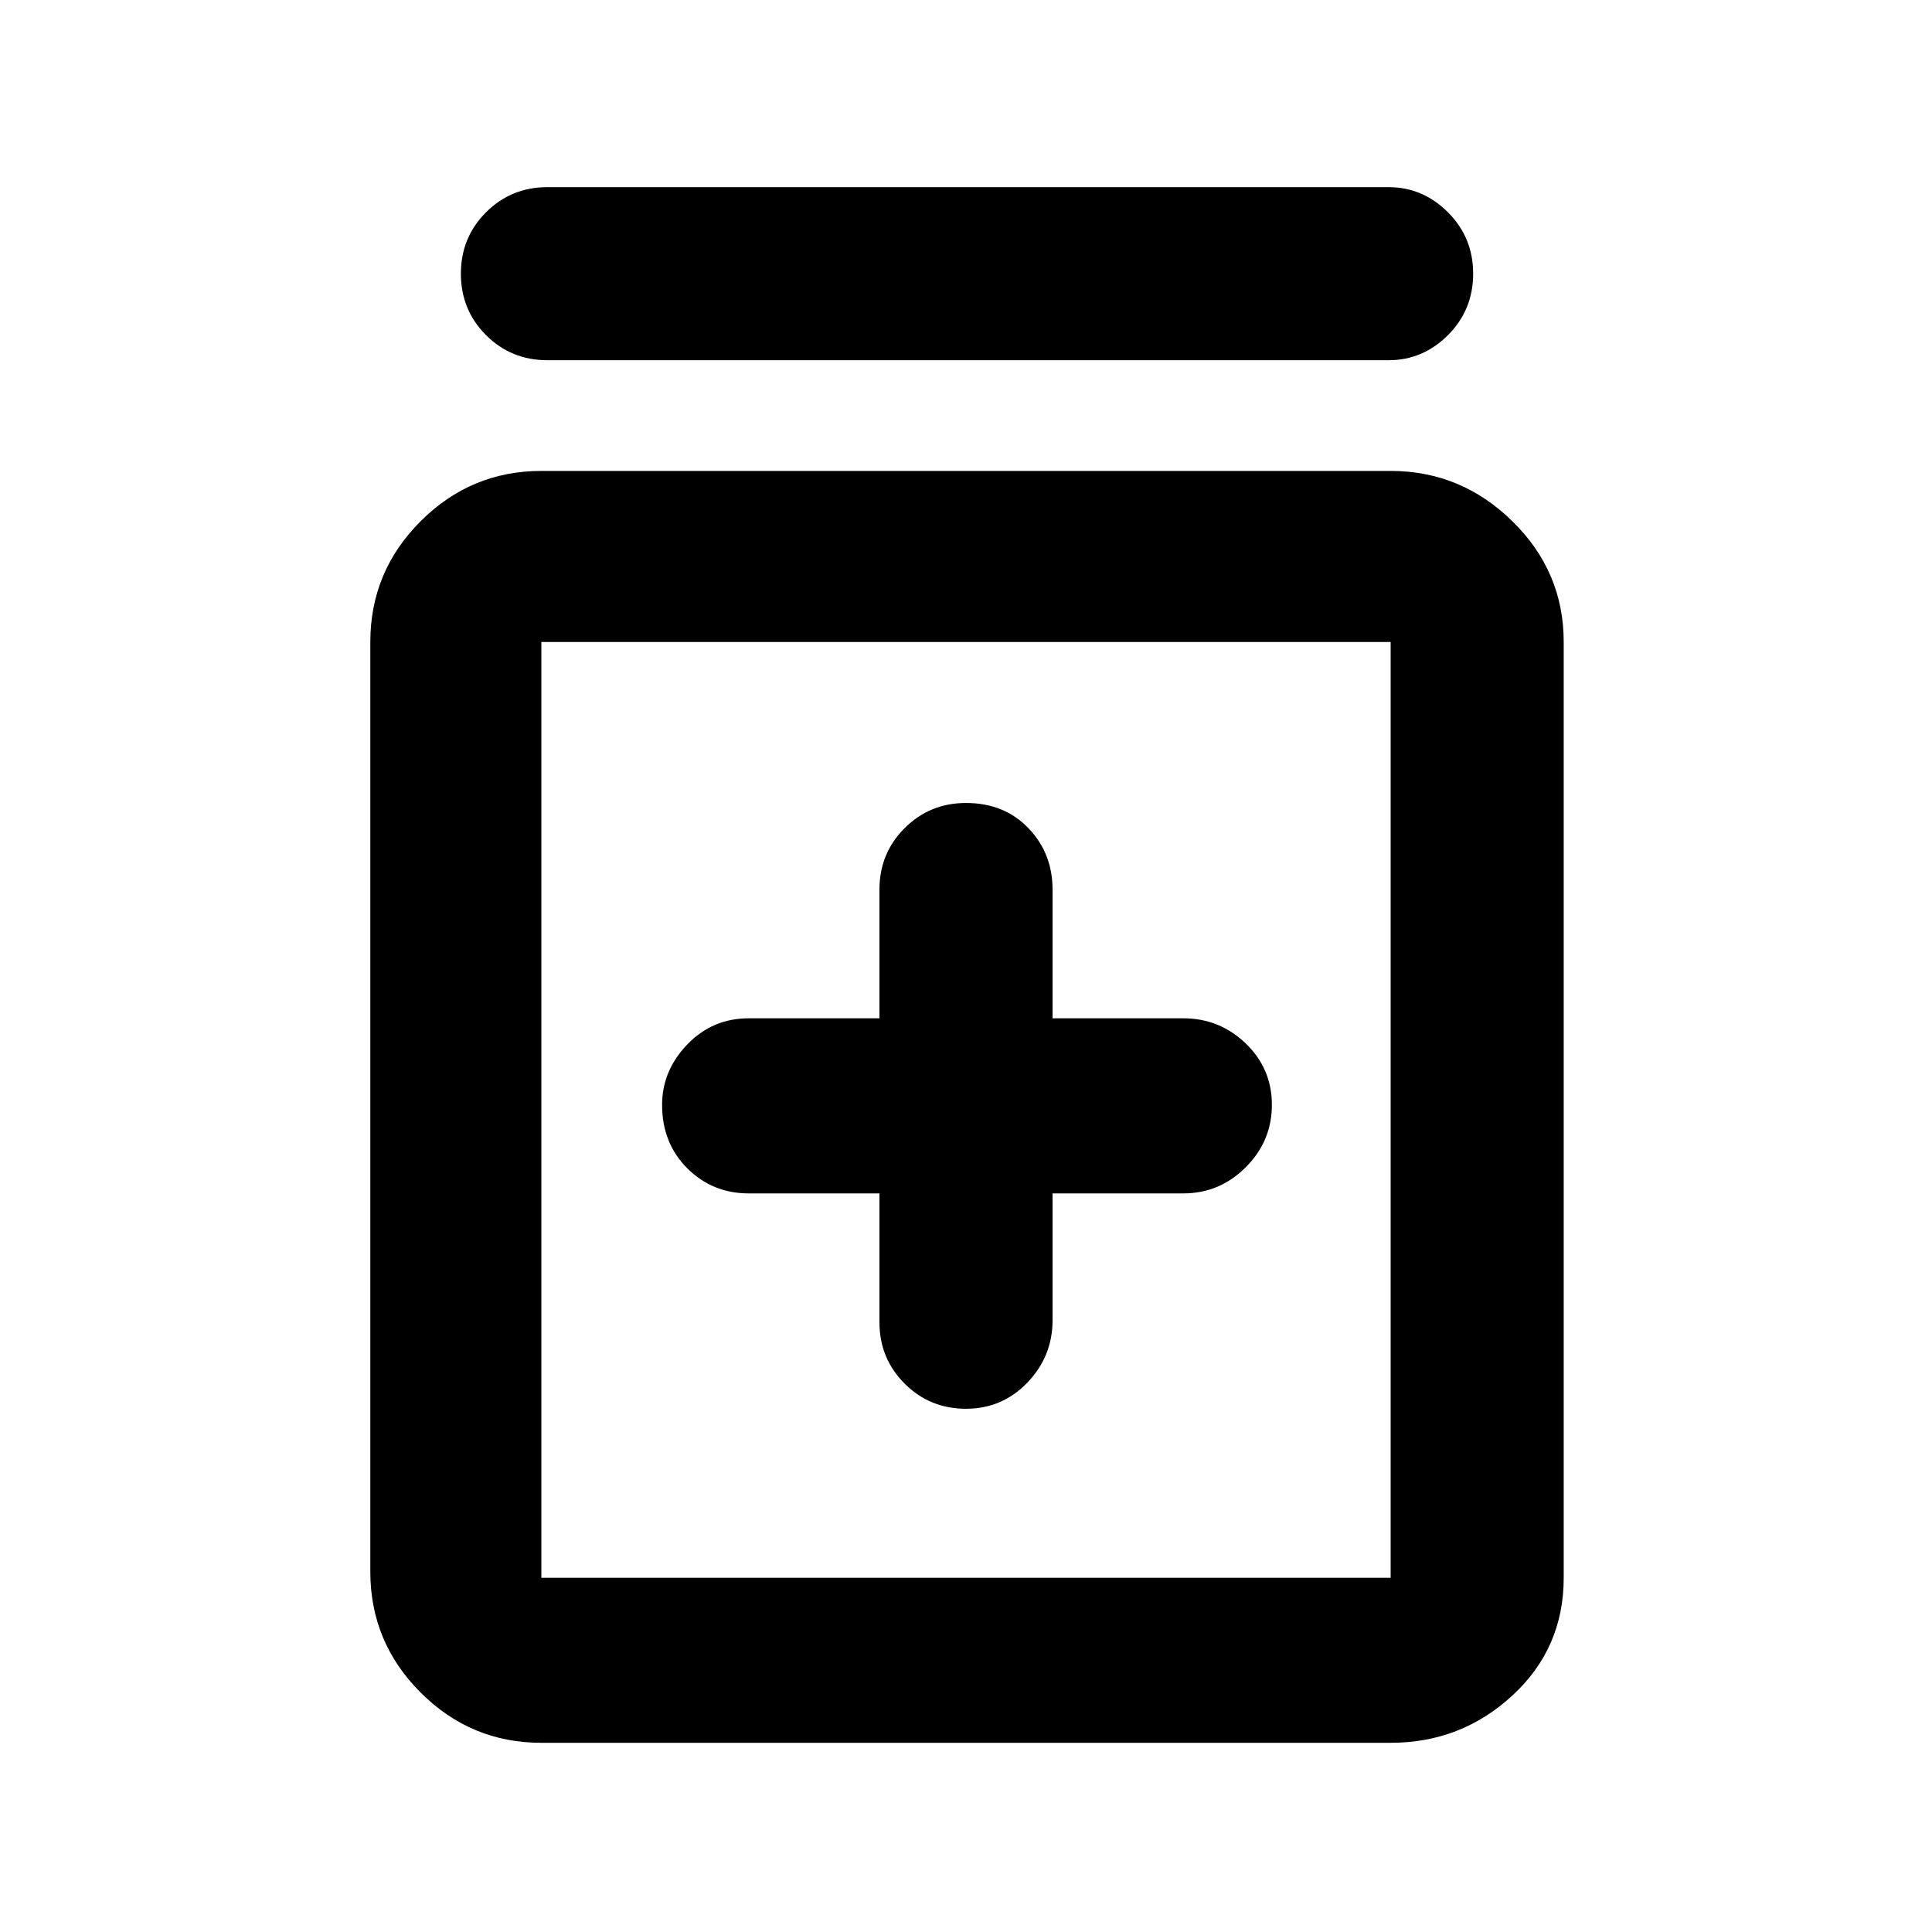 <svg xmlns="http://www.w3.org/2000/svg" height="40" width="40"><path d="M20 29.167q.75 0 1.271-.542.521-.542.521-1.292v-2.625H24.5q.75 0 1.292-.541.541-.542.541-1.292t-.541-1.271q-.542-.521-1.292-.521h-2.708v-2.666q0-.75-.5-1.271-.5-.521-1.292-.521-.75 0-1.271.521-.521.521-.521 1.271v2.666H15.5q-.75 0-1.271.542-.521.542-.521 1.25 0 .792.521 1.313.521.52 1.271.52h2.708v2.667q0 .75.521 1.271.521.521 1.271.521Zm-8.792 6.916q-1.458 0-2.5-1.041-1.041-1.042-1.041-2.5v-19.25q0-1.459 1.041-2.5 1.042-1.042 2.5-1.042h17.584q1.458 0 2.52 1.042 1.063 1.041 1.063 2.5v19.375q0 1.458-1.063 2.437-1.062.979-2.52.979Zm0-3.416h17.584V13.292H11.208v19.375Zm.125-25.209q-.75 0-1.271-.52-.52-.521-.52-1.271 0-.75.52-1.271.521-.521 1.271-.521H28.75q.708 0 1.229.521.521.521.521 1.271 0 .75-.521 1.271-.521.52-1.229.52Zm-.125 5.834v19.375-19.375Z"/></svg>